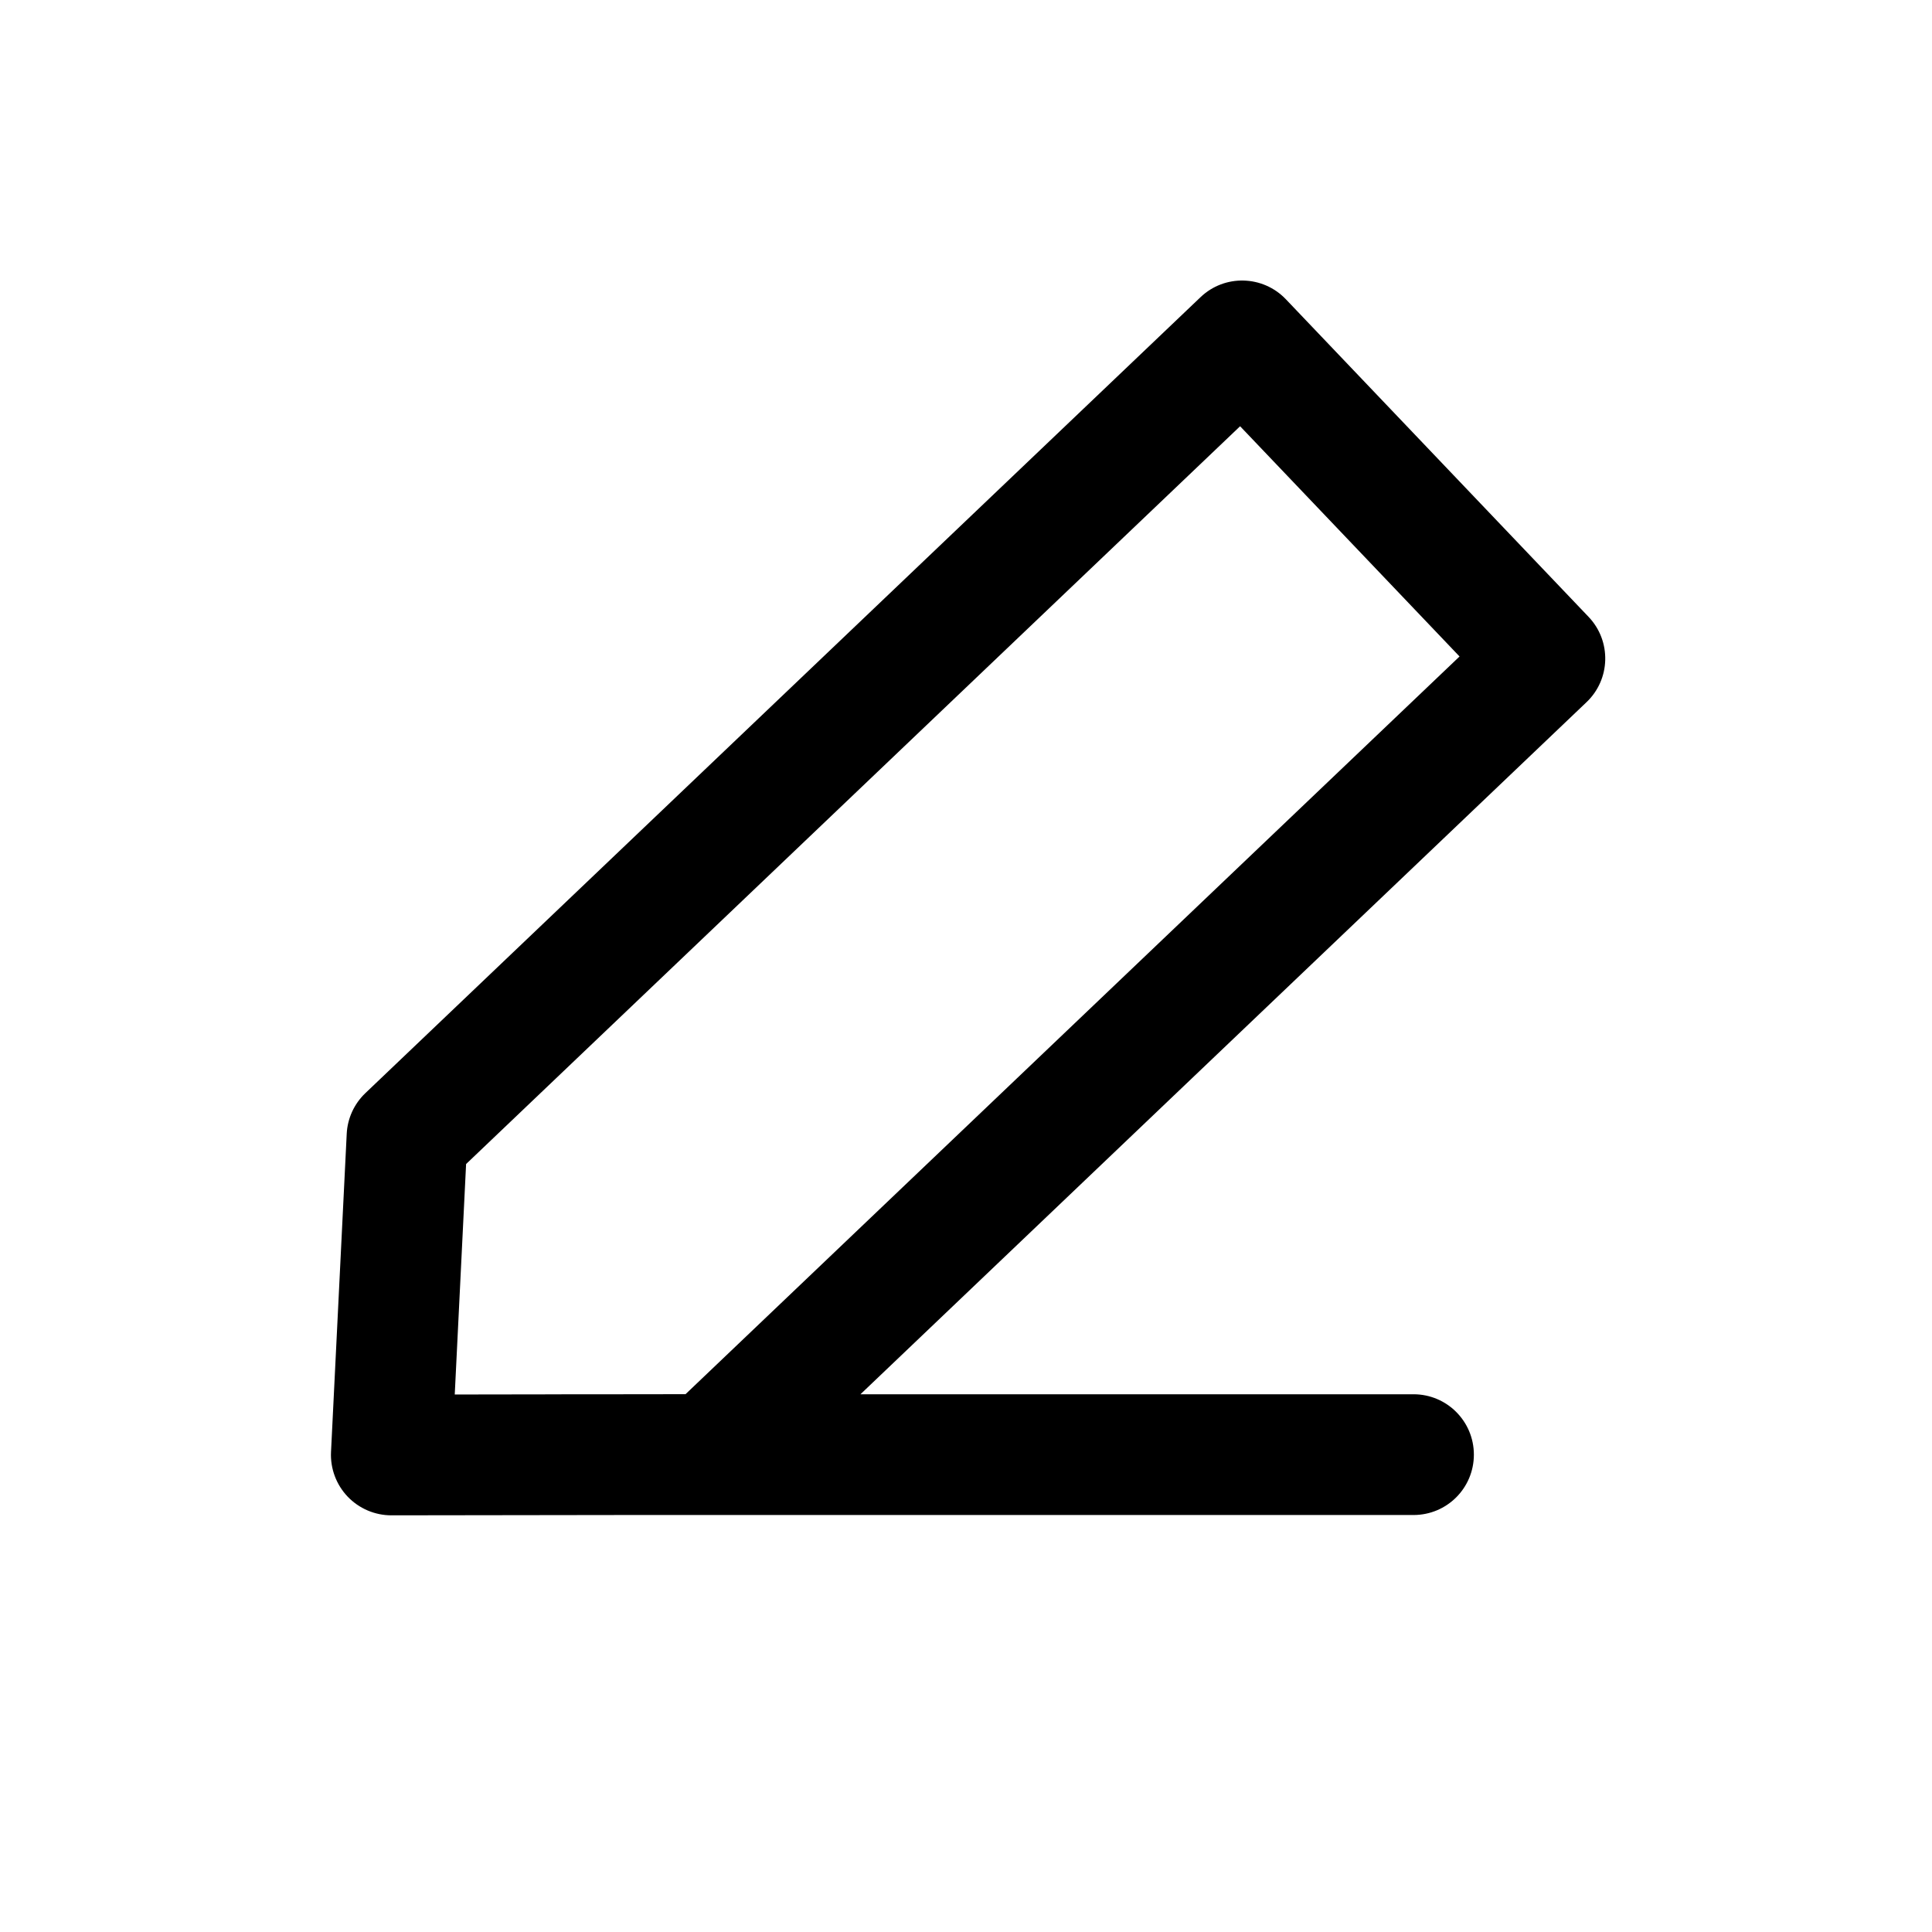 <svg width="24" height="24" viewBox="0 0 24 24" fill="none" xmlns="http://www.w3.org/2000/svg">
<path fill-rule="evenodd" clip-rule="evenodd" d="M15.973 3.717C15.687 3.418 15.212 3.406 14.913 3.692L4.538 13.58C4.399 13.713 4.316 13.894 4.307 14.086L4.112 18.037C4.102 18.242 4.177 18.443 4.318 18.591C4.46 18.74 4.657 18.824 4.862 18.824L7.735 18.82H17.559C17.974 18.82 18.309 18.485 18.309 18.07C18.309 17.656 17.974 17.32 17.559 17.32H10.689L19.708 8.723C20.008 8.438 20.02 7.963 19.734 7.663L15.973 3.717ZM7.734 17.32L8.516 17.319L18.131 8.155L15.405 5.295L5.79 14.46L5.649 17.323L6.962 17.321C6.975 17.321 6.987 17.32 7 17.32H7.734Z" fill="black"/>
</svg>
